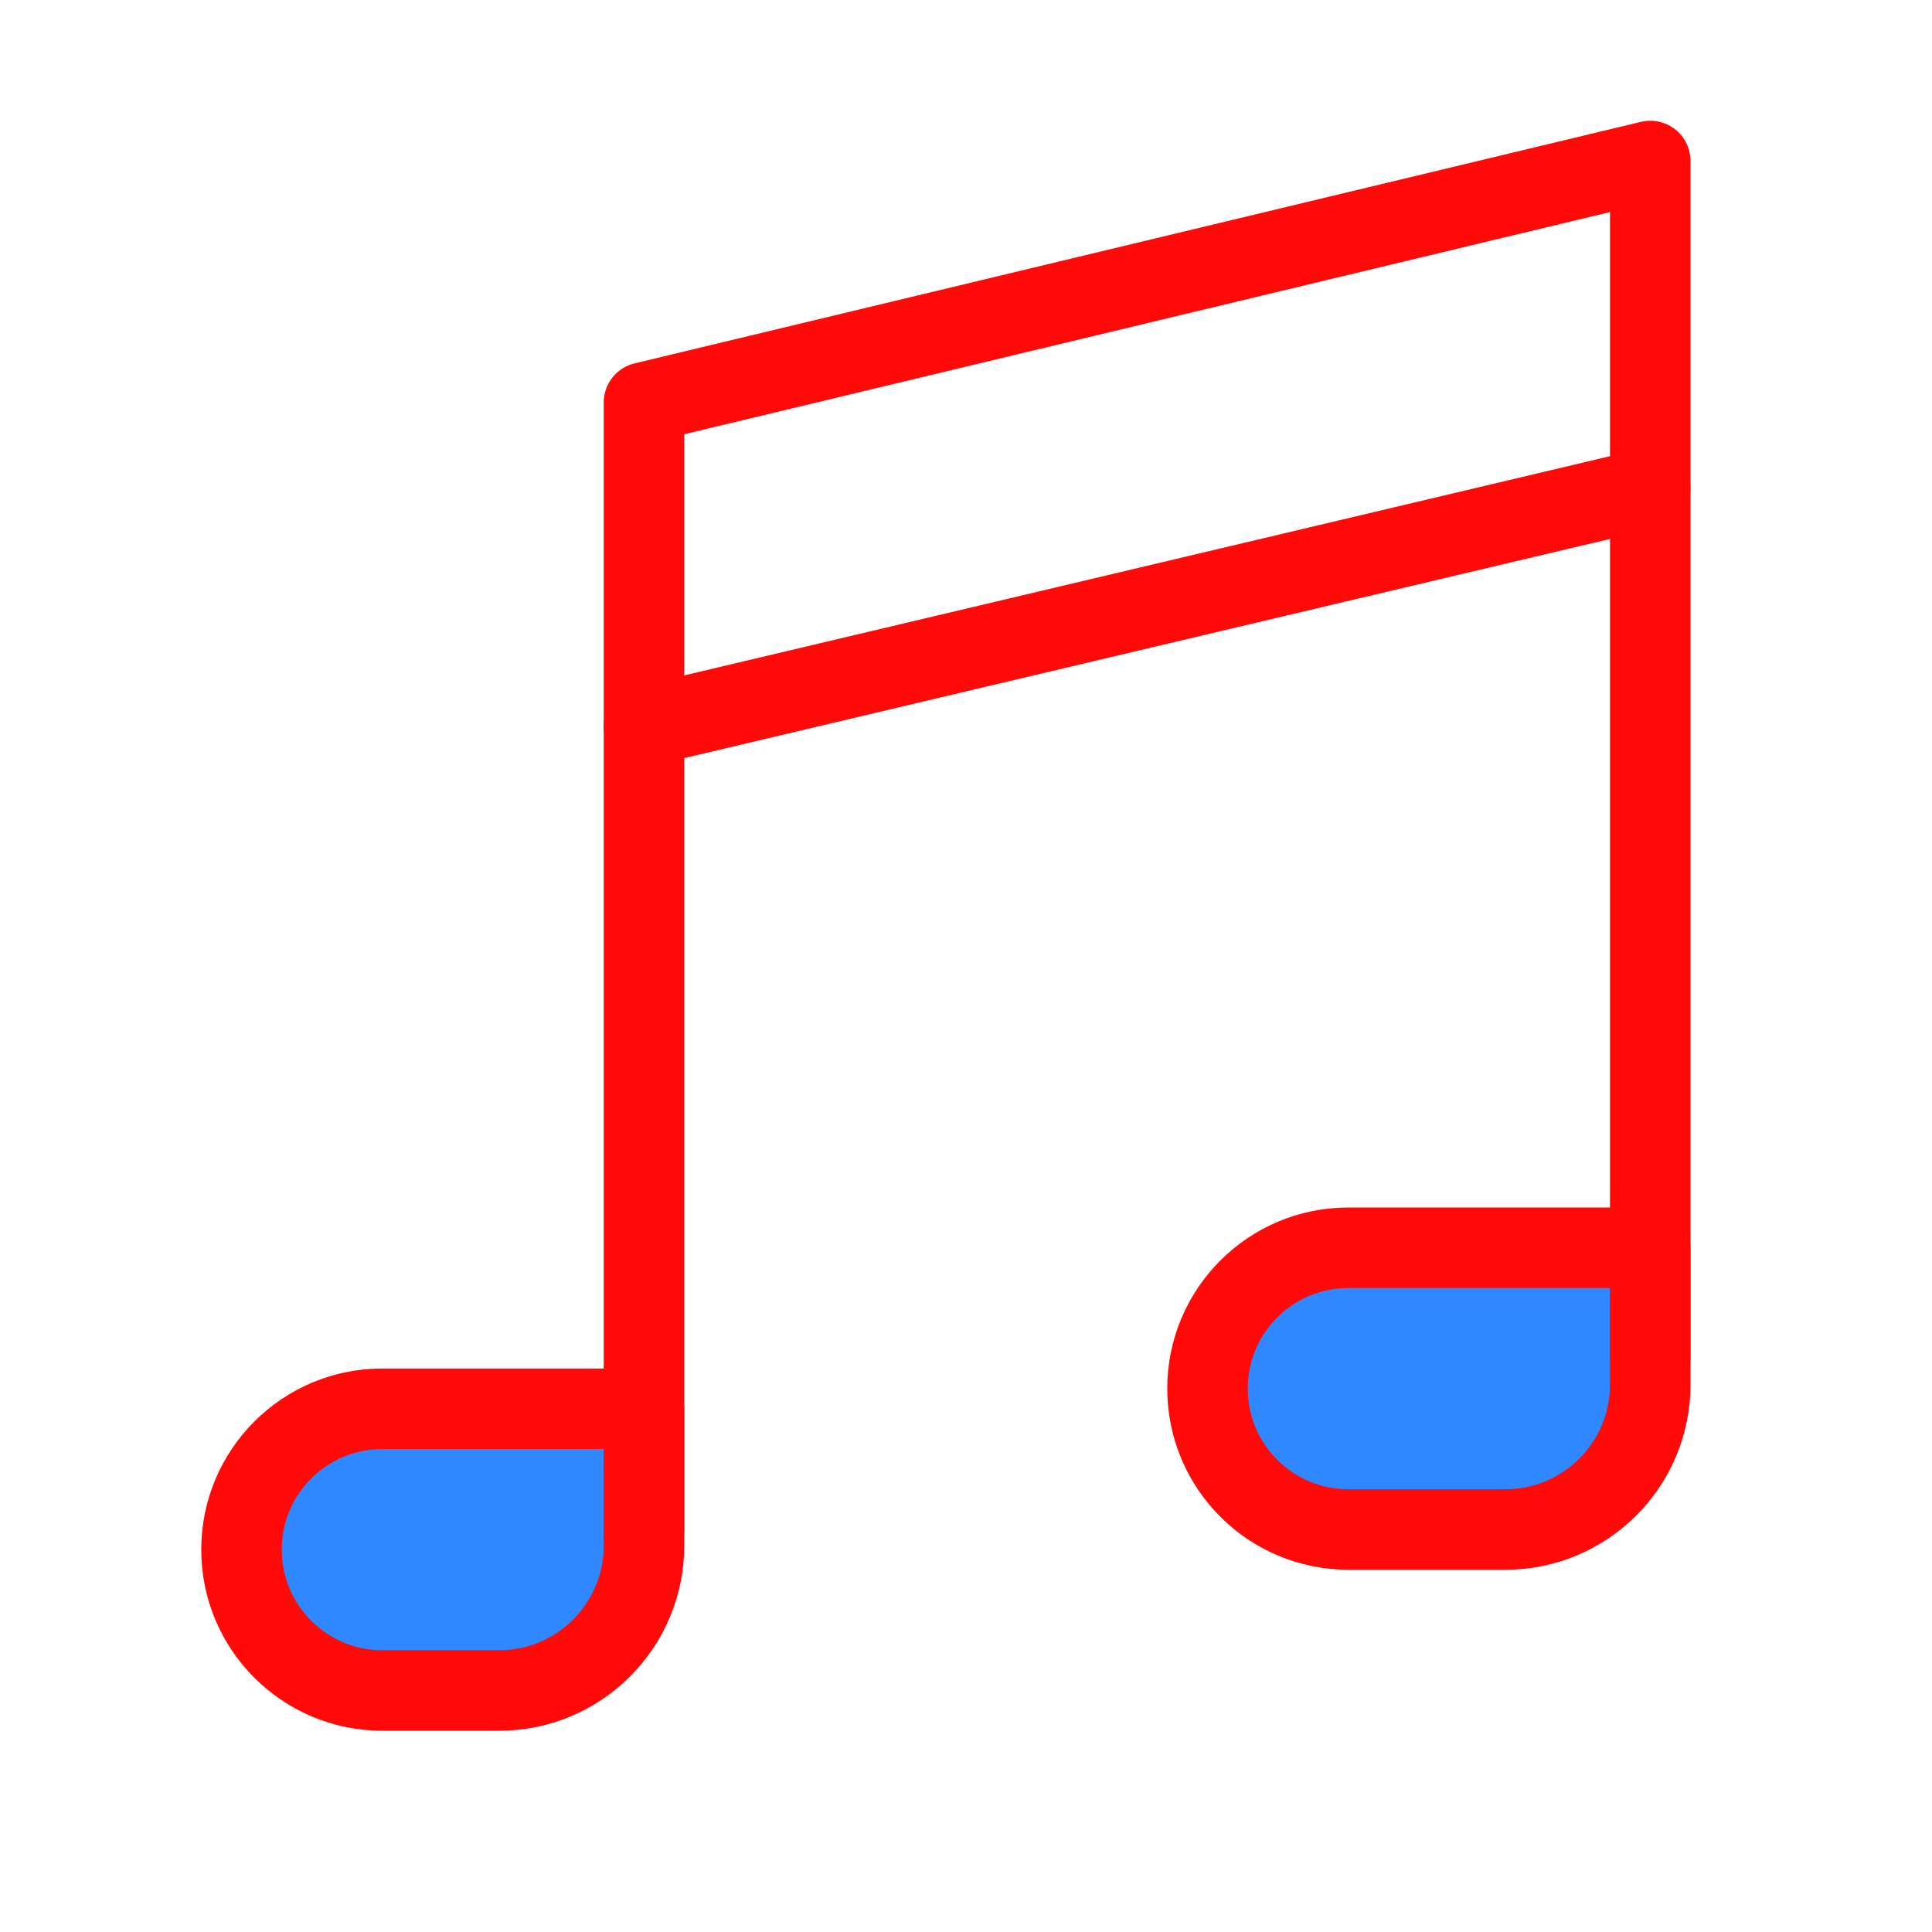 <?xml version="1.0" encoding="UTF-8"?><svg width="24" height="24" viewBox="0 0 48 48" fill="none" xmlns="http://www.w3.org/2000/svg"><path d="M30 34.5C30 32.567 31.567 31 33.5 31H41V34.4C41 36.388 39.388 38 37.4 38H33.5C31.567 38 30 36.433 30 34.5Z" fill="#2F88FF" stroke="#FF0909" stroke-width="2" stroke-linejoin="round"/><path d="M6 38.5C6 36.567 7.567 35 9.5 35H16V38.4C16 40.388 14.388 42 12.4 42H9.5C7.567 42 6 40.433 6 38.5Z" fill="#2F88FF" stroke="#FF0909" stroke-width="2" stroke-linejoin="round"/><path d="M16 18.044V18.044L41 12.125" stroke="#FF0909" stroke-width="2" stroke-linecap="round" stroke-linejoin="round"/><path d="M16 38V10L41 4V33.692" stroke="#FF0909" stroke-width="2" stroke-linecap="round" stroke-linejoin="round"/></svg>